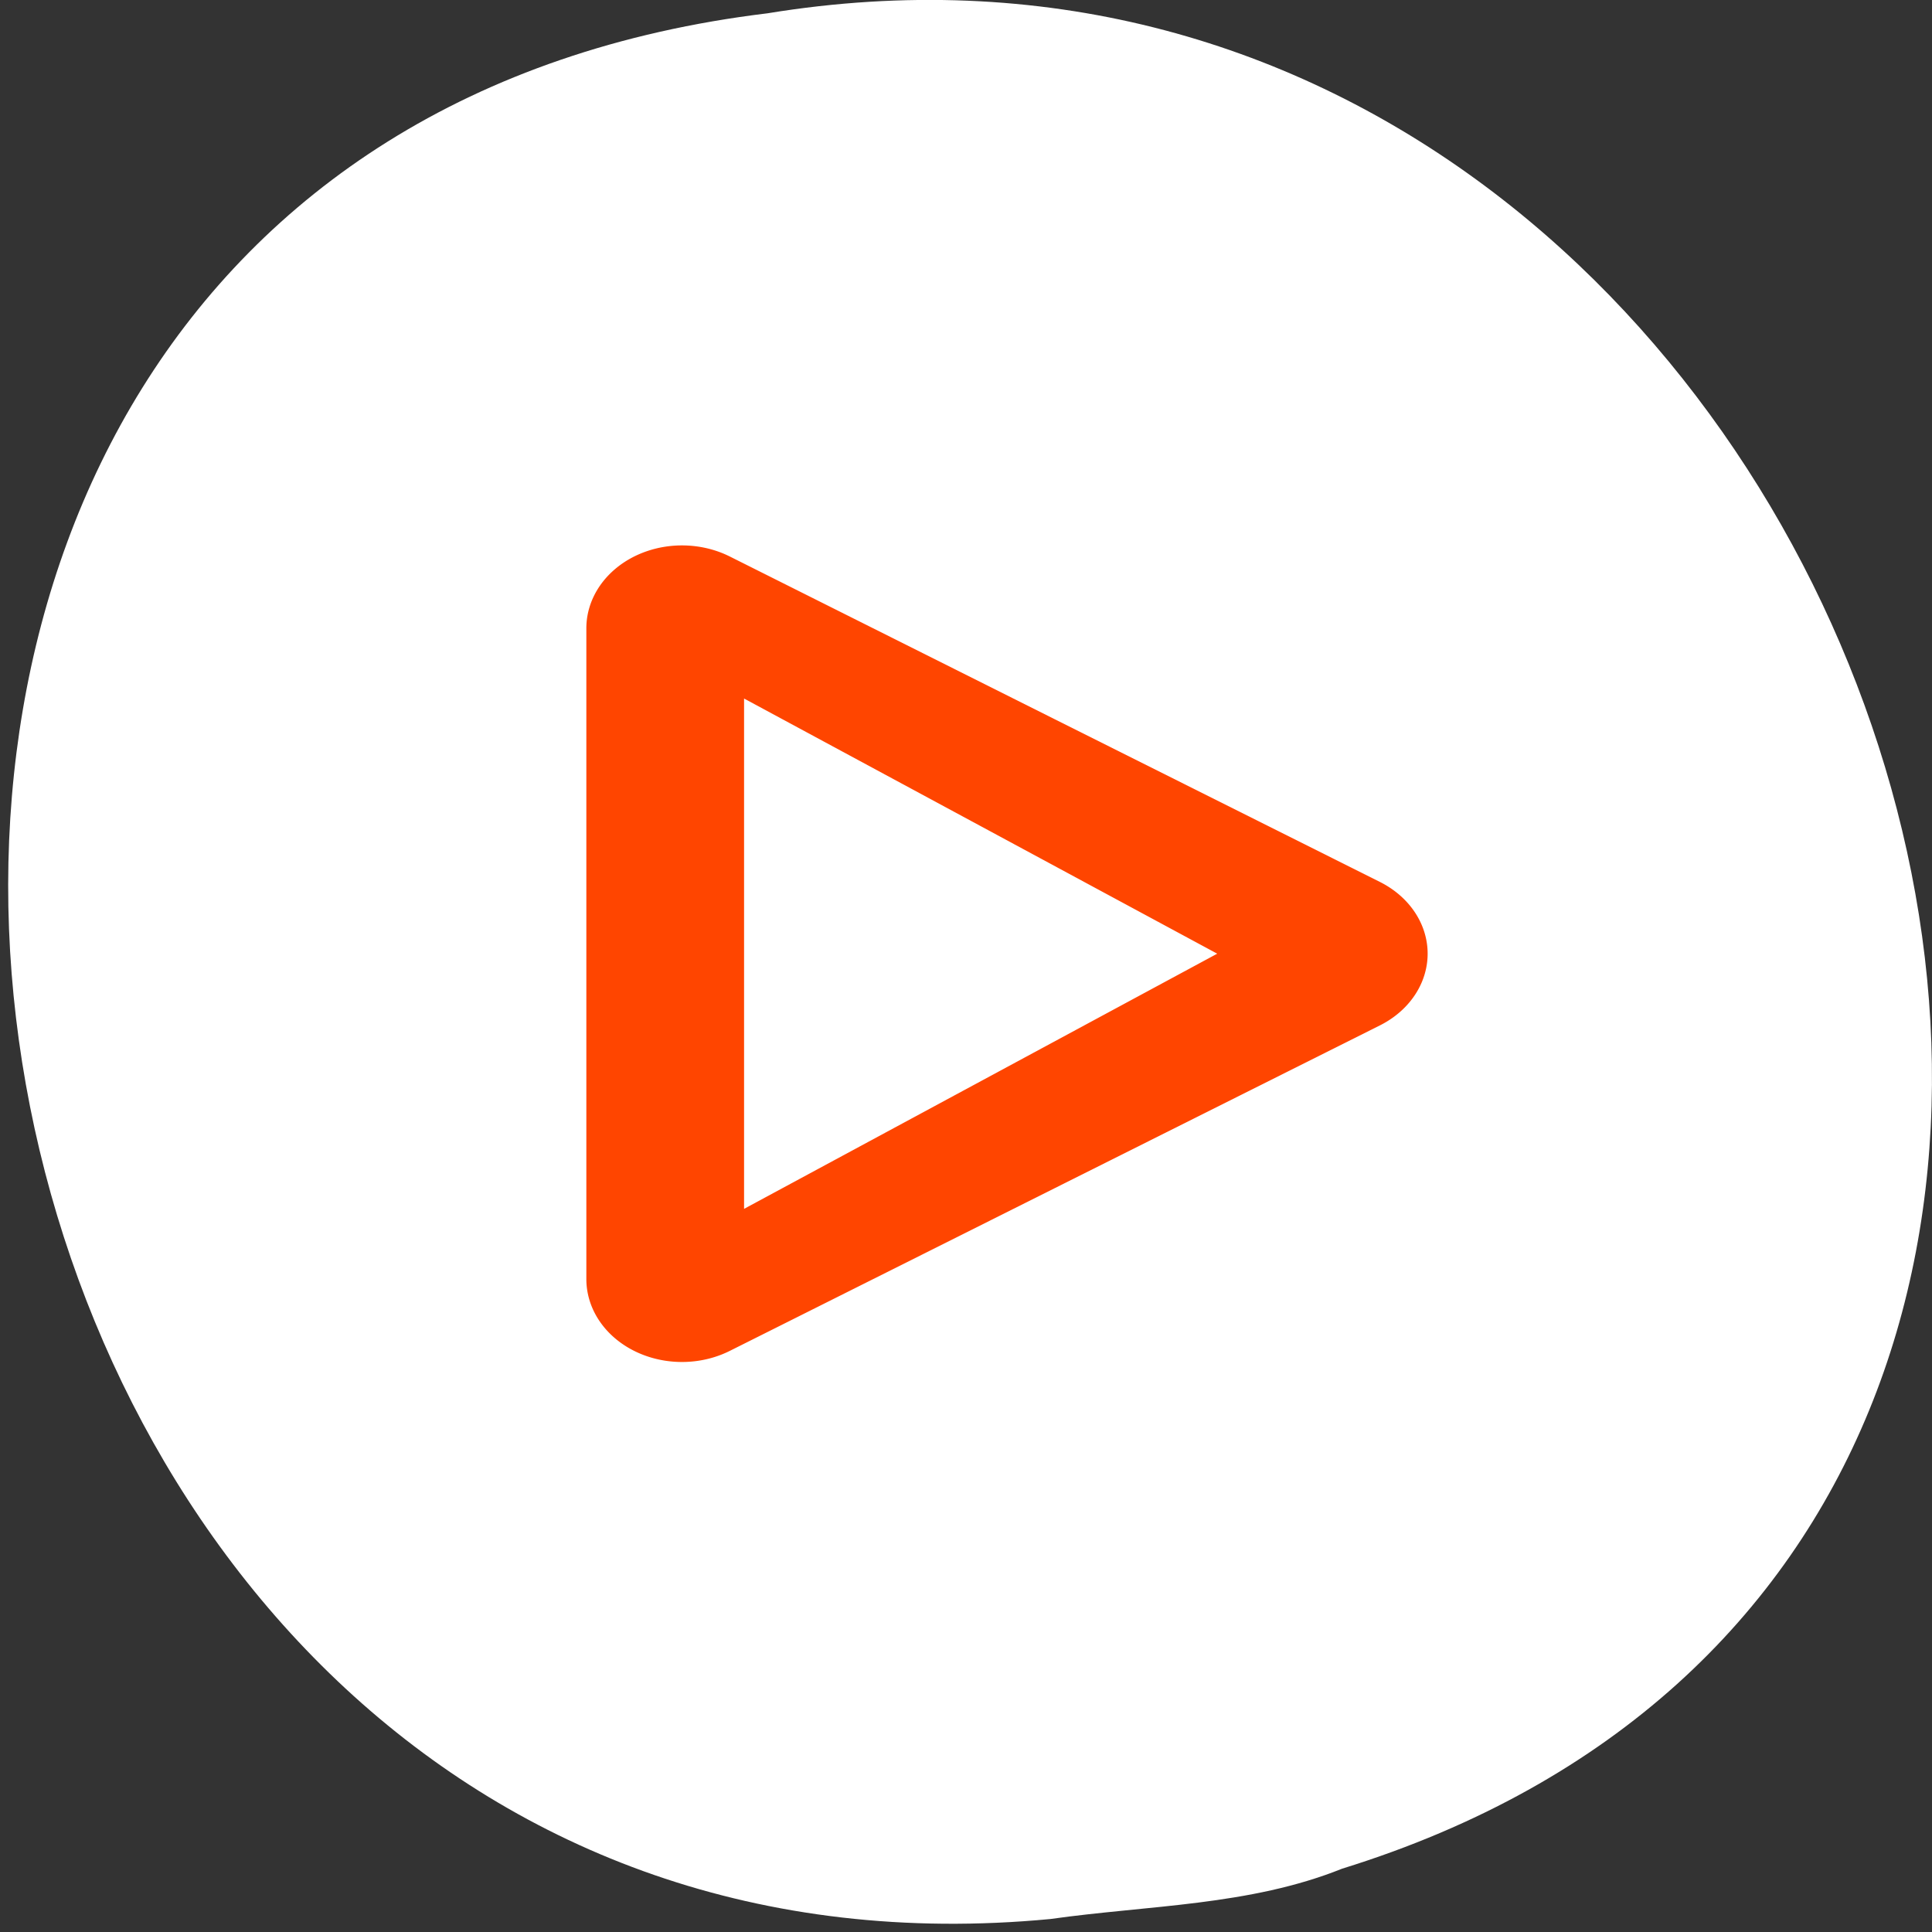 <svg xmlns="http://www.w3.org/2000/svg" viewBox="0 0 256 256"><rect x="0" y="0" width="256" height="256" fill="#333333" stroke="none"/><defs><clipPath><path d="m -24 13 c 0 1.105 -0.672 2 -1.5 2 -0.828 0 -1.5 -0.895 -1.5 -2 0 -1.105 0.672 -2 1.5 -2 0.828 0 1.5 0.895 1.5 2 z" transform="matrix(15.333 0 0 11.5 415 -125.5)"/></clipPath></defs><path d="m 139.19 254.28 c -154.62 14.702 -196.24 -233.26 -37.473 -252.52 c 145.99 -23.866 221.18 200.9 76.12 245.85 -12.265 4.925 -25.677 4.832 -38.643 6.668 z" style="fill:#fff;color:#000"/><g transform="matrix(6.966 0 0 6.762 56.797 51.987)" style="fill:#ff4500;enable-background:new"><path d="M 4.861 3 A 1.819 1.624 0 0 0 3 4.623 V 11 V 17.377 a 1.819 1.624 0 0 0 2.729 1.406 l 6.182 -3.189 l 6.182 -3.188 a 1.819 1.624 0 0 0 0 -2.813 L 11.91 6.406 L 5.729 3.217 A 1.819 1.624 0 0 0 4.861 3 z M 6 6 L 10.5 8.5 L 15 11 L 10.5 13.5 L 6 16 V 11 V 6 z"/></g></svg>